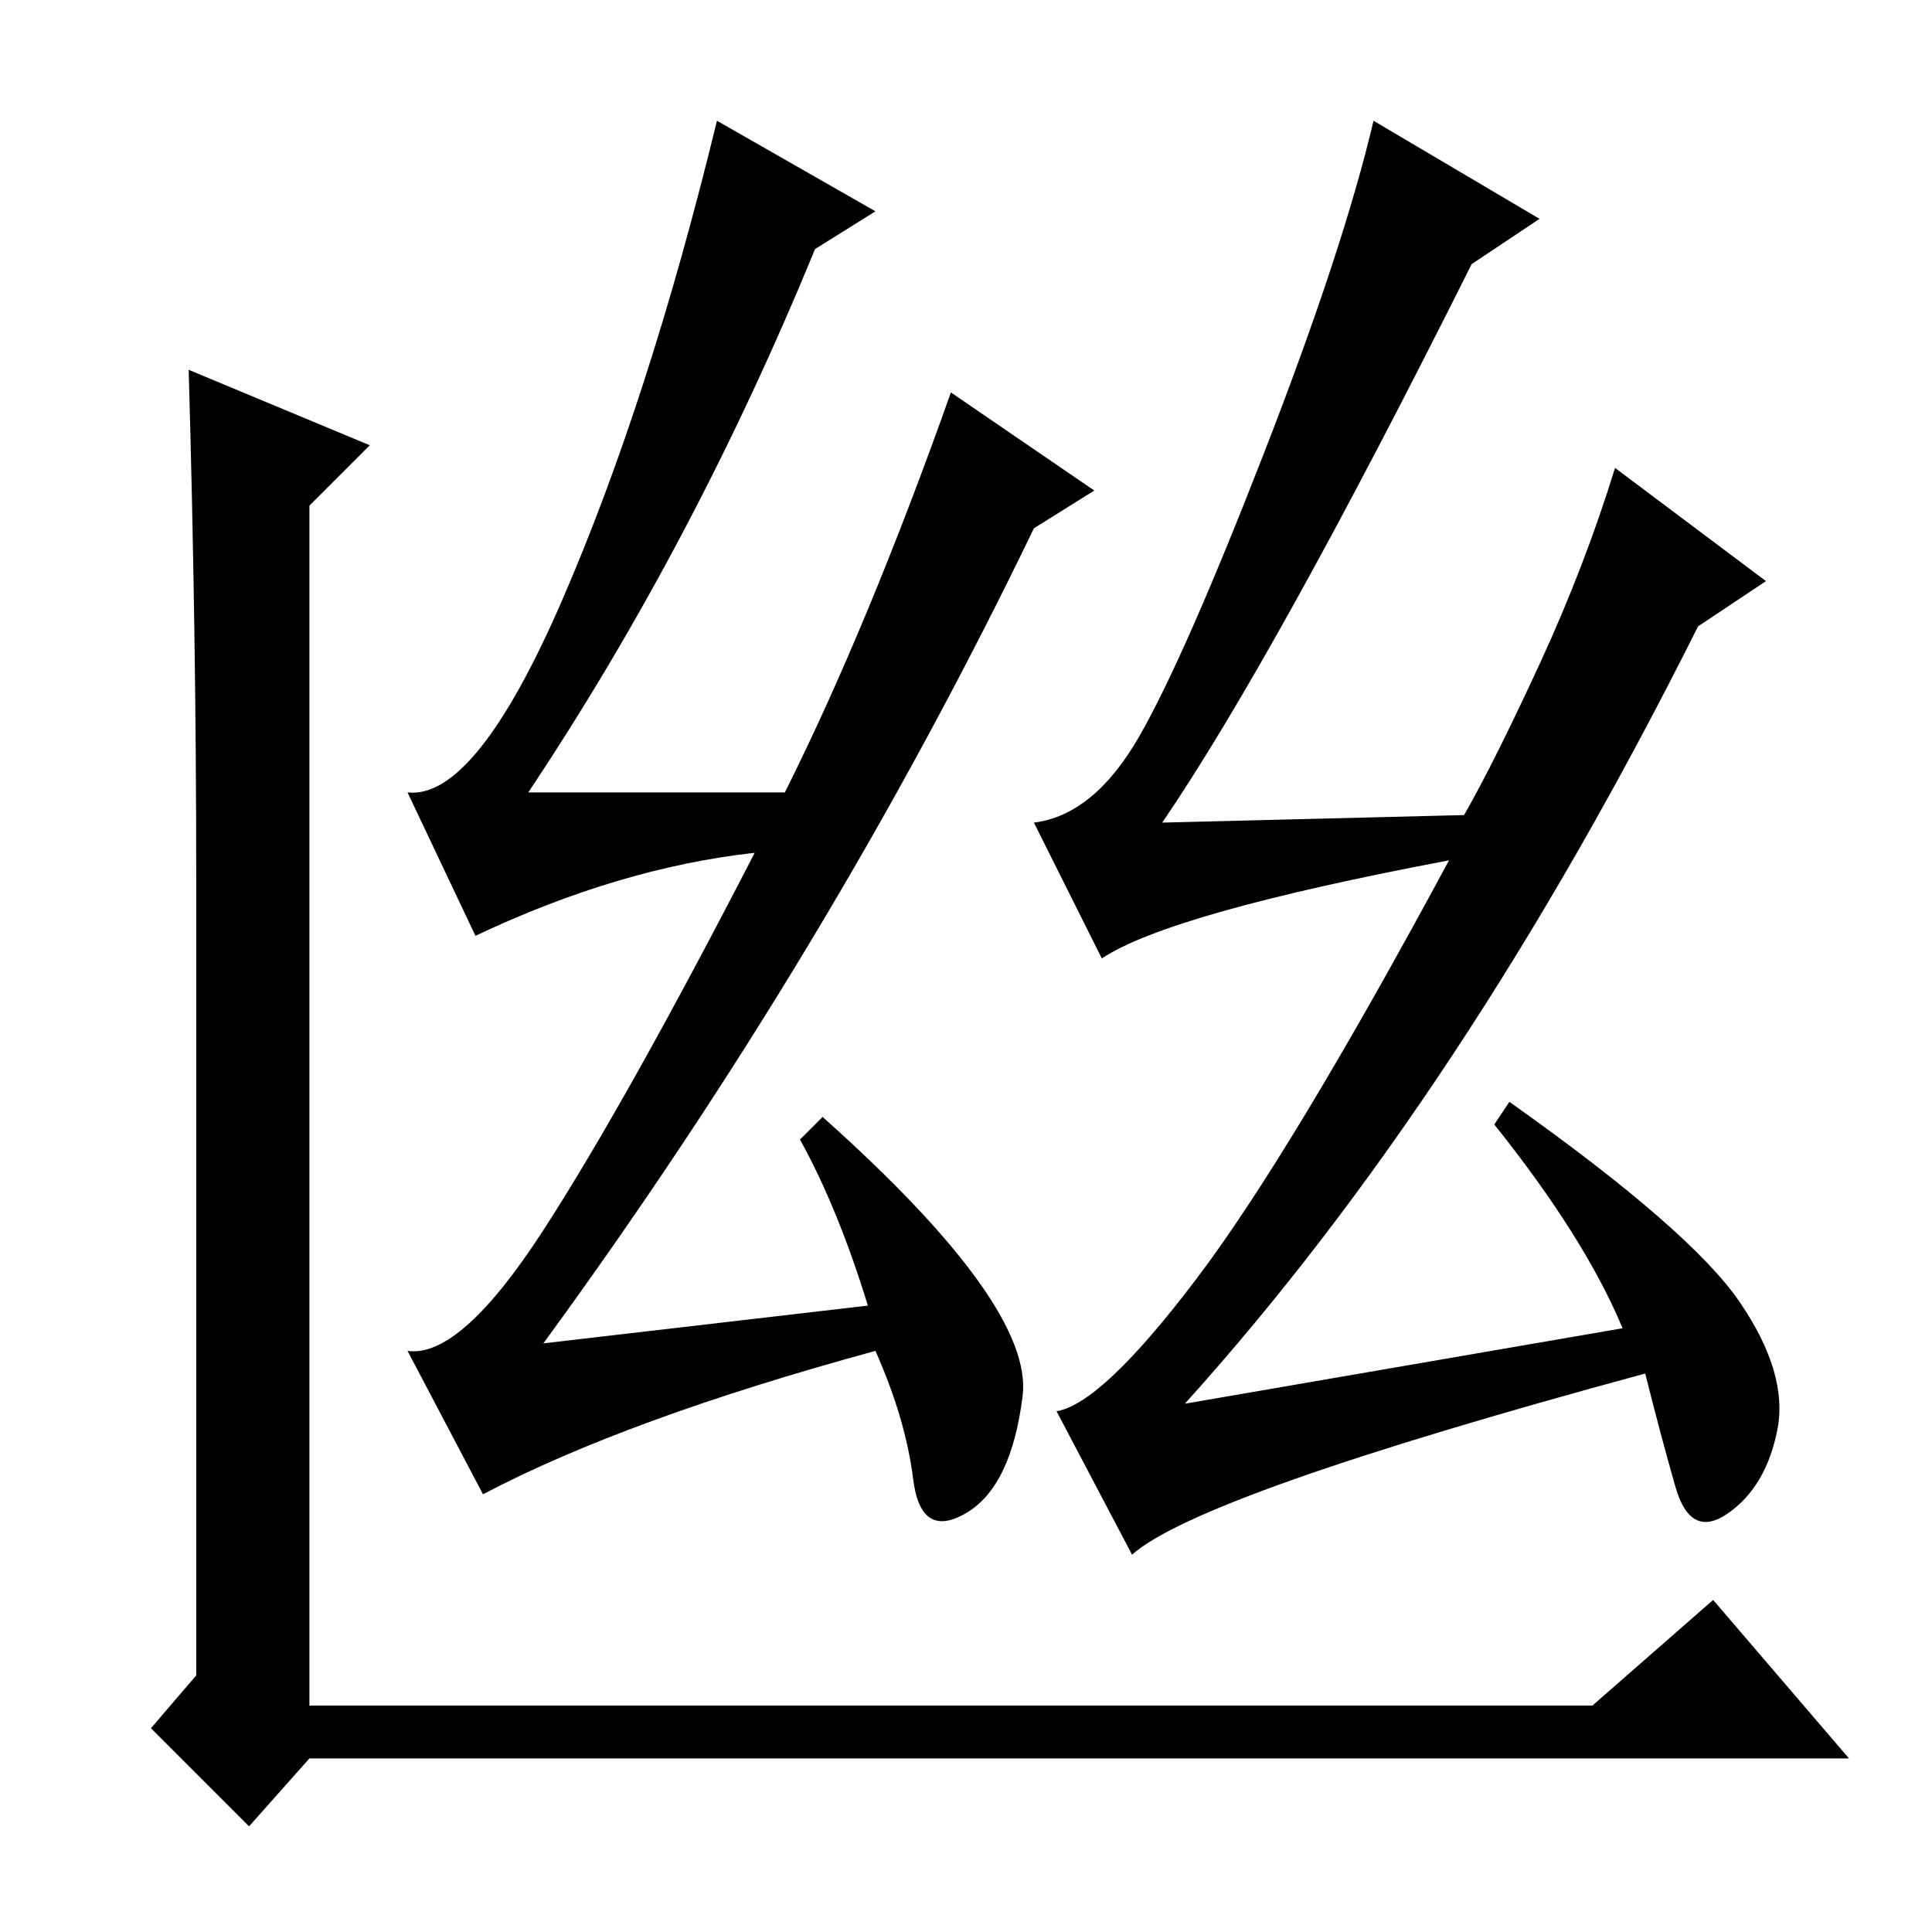 <?xml version="1.0" standalone="no"?>
<!DOCTYPE svg PUBLIC "-//W3C//DTD SVG 1.1//EN" "http://www.w3.org/Graphics/SVG/1.1/DTD/svg11.dtd" >
<svg xmlns="http://www.w3.org/2000/svg" xmlns:xlink="http://www.w3.org/1999/xlink" version="1.1" viewBox="0 -36 256 256">
  <g transform="matrix(1 0 0 -1 0 220)">
   <path fill="currentColor"
d="M41 23l-8 -9l-13 13l6 7v106q0 32 -1 67l24 -10l-8 -8v-159h170l16 14l18 -21h-204zM135.5 71q-1.5 -12 -7.5 -15.5t-7 4.5t-5 17q-33 -9 -52 -19l-10 19q7 -1 18 16t28 50q-18 -2 -37 -11l-9 19q9 -1 20.5 25.5t20.5 63.5l21 -12l-8 -5q-16 -39 -38 -72h34q11 22 22 53
l19 -13l-8 -5q-27 -56 -65 -108l43 5q-4 13 -9 22l3 3q28 -25 26.5 -37zM204 227l-9 -6q-26 -52 -41 -74l40 1q4 7 10 20t10 26l20 -15l-9 -6q-31 -62 -68 -103l58 10q-5 12 -17 27l2 3q24 -17 30.5 -26.5t5 -17t-6.5 -11t-7 3.5t-4 15q-59 -16 -68 -24l-10 19
q6 1 18.5 17.5t33.5 55.5q-37 -7 -46 -13l-9 18q8 1 14 11.5t16.5 37.5t14.5 44z" />
  </g>

</svg>
